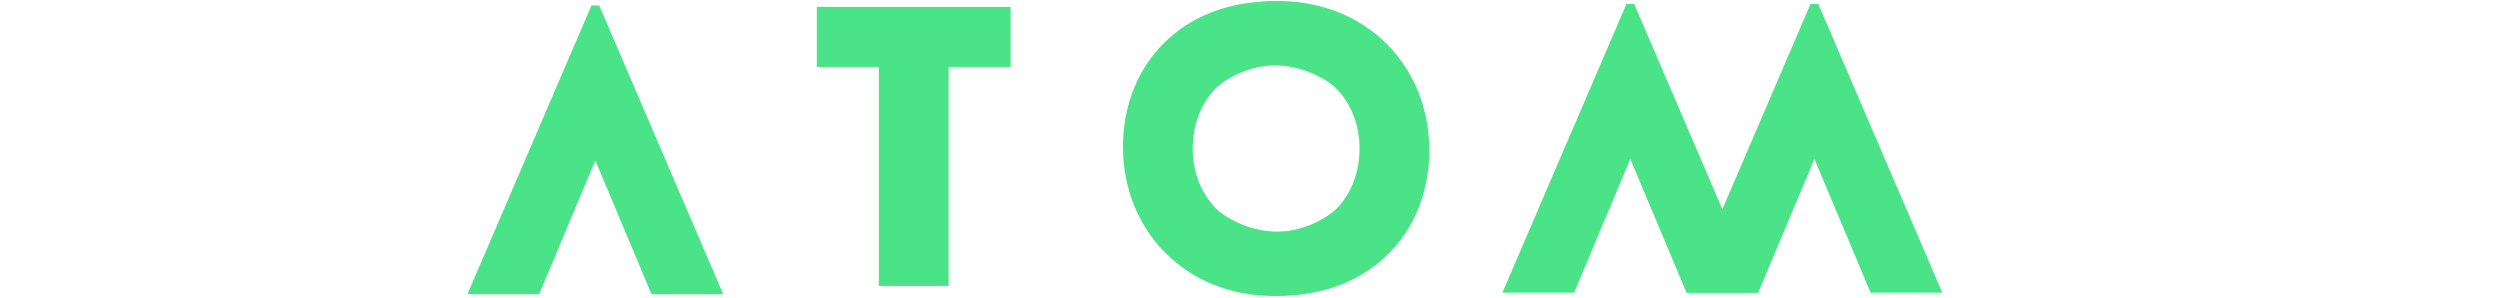 <?xml version="1.0" encoding="UTF-8" standalone="no"?>
<svg
   xmlns:dc="http://purl.org/dc/elements/1.1/"
   xmlns:cc="http://creativecommons.org/ns#"
   xmlns:rdf="http://www.w3.org/1999/02/22-rdf-syntax-ns#"
   xmlns:svg="http://www.w3.org/2000/svg"
   xmlns="http://www.w3.org/2000/svg"
   xmlns:sodipodi="http://sodipodi.sourceforge.net/DTD/sodipodi-0.dtd"
   xmlns:inkscape="http://www.inkscape.org/namespaces/inkscape"
   version="1.1"
   id="Layer_1"
   x="0px"
   y="0px"
   viewBox="0 0 129 15.4"
   style="enable-background:new 0 0 129 15.4;"
   xml:space="preserve"
   sodipodi:docname="vuestic.svg"
   inkscape:version="0.92.2 (5c3e80d, 2017-08-06)"><defs
     id="defs3745" /><sodipodi:namedview
     pagecolor="#ffffff"
     bordercolor="#666666"
     borderopacity="1"
     objecttolerance="10"
     gridtolerance="10"
     guidetolerance="10"
     inkscape:pageopacity="0"
     inkscape:pageshadow="2"
     inkscape:window-width="1920"
     inkscape:window-height="1018"
     id="namedview3743"
     showgrid="false"
     inkscape:zoom="13.682171"
     inkscape:cx="64.5"
     inkscape:cy="7.6999998"
     inkscape:window-x="-8"
     inkscape:window-y="-8"
     inkscape:window-maximized="1"
     inkscape:current-layer="g3740" /><style
     type="text/css"
     id="style3724">
	.st0{fill:#4AE387;}
</style><g
     id="g3740"><path
       class="st0"
       d="m 37.319,15.181 h -3.7 l -2.9,-6.9 -2.9,6.9 h -3.7 l 6.4,-14.9 h 0.4 z"
       id="path3726"
       inkscape:connector-curvature="0"
       style="fill:#4ae387" /><path
       class="st0"
       d="m 45.348,3.454 h -3.2 V 0.354 h 10 V 3.454 h -3.2 V 14.754 h -3.6 z"
       id="path3734"
       inkscape:connector-curvature="0"
       style="fill:#4ae387" /><g
       id="g3806"
       transform="translate(-2.12,-0.073)"><path
         style="fill:#4ae387"
         inkscape:connector-curvature="0"
         id="path3738"
         d="m 67.765,0.146 c 2.7,0 4.6,1 6.2,2.6 l -2.4,2.3 c -1,-1 -2.3,-1.6 -3.7,-1.6 -2.6,0 -4.2,1.9 -4.2,4.3 0,2.4 1.7,4.3 4.2,4.3 1.4,0 2.7,-0.6 3.7,-1.6 l 2.4,2.3 c -1.4,1.5 -3.4,2.6 -6.1,2.6 -4.6,0 -7.8,-3.4 -7.8,-7.7 0,-4.3 3.1,-7.5 7.7,-7.5 z"
         class="st0" /><path
         style="fill:#4ae387"
         inkscape:connector-curvature="0"
         id="path3738-1"
         d="m 68.172,15.326 c -2.7,0 -4.6,-1 -6.2,-2.6 l 2.4,-2.3 c 1,1 2.3,1.6 3.7,1.6 2.6,0 4.2,-1.9 4.2,-4.3 0,-2.4 -1.7,-4.3 -4.2,-4.3 -1.4,0 -2.7,0.6 -3.7,1.6 l -2.4,-2.3 c 1.4,-1.5 3.4,-2.6 6.1,-2.6 4.6,0 7.8,3.4 7.8,7.7 0,4.3 -3.1,7.5 -7.7,7.5 z"
         class="st0" /></g><g
       id="g3802"
       transform="translate(33.474,20.757)"><path
         style="fill:#4ae387"
         inkscape:connector-curvature="0"
         id="path3726-3"
         d="m 57.25,-5.654 h -3.7 l -2.9,-6.9 -2.9,6.9 h -3.7 l 6.4,-14.9 h 0.4 z"
         class="st0" /><path
         style="fill:#4ae387"
         inkscape:connector-curvature="0"
         id="path3726-8"
         d="m 66.75,-5.654 h -3.7 l -2.9,-6.9 -2.9,6.9 h -3.7 l 6.4,-14.9 h 0.4 z"
         class="st0" /></g></g></svg>